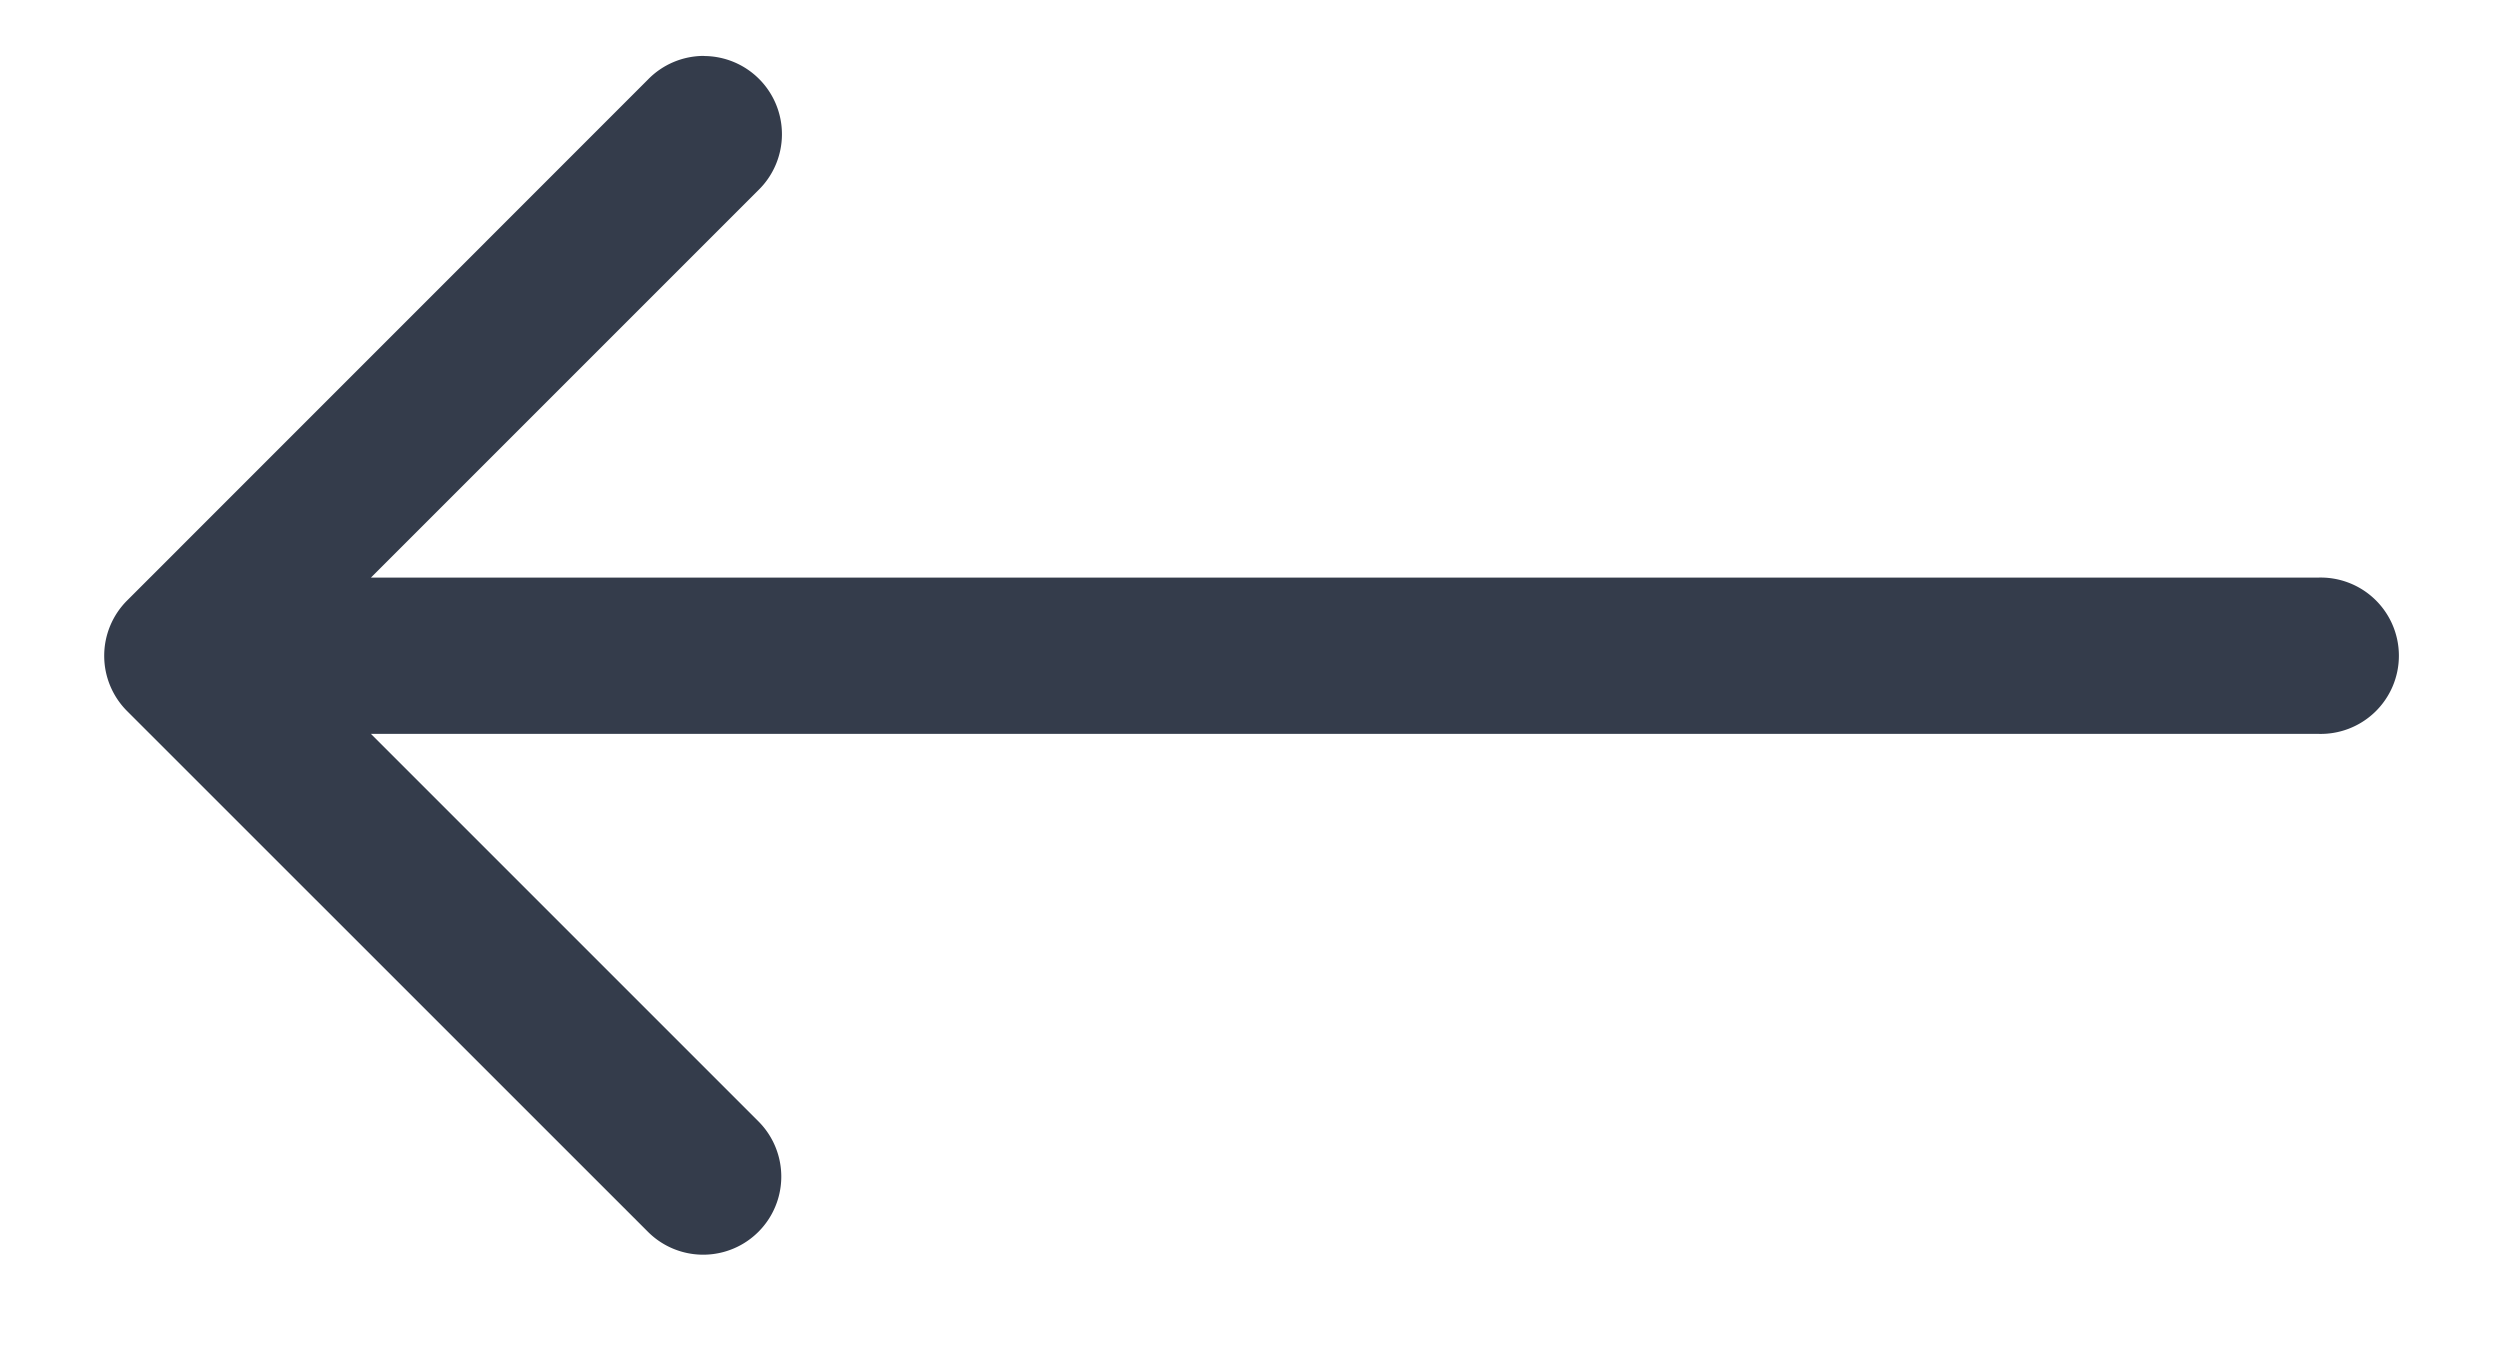 <svg width="22" height="12" fill="none" xmlns="http://www.w3.org/2000/svg"><path d="M6.195.493a.688.688 0 01.479 1.18l-3.41 3.41h17.132a.688.688 0 110 1.375H3.264l3.41 3.41a.687.687 0 11-.972.972L1.118 6.257a.688.688 0 010-.972L5.702.7a.687.687 0 01.493-.208z" fill="#343C4B"/></svg>